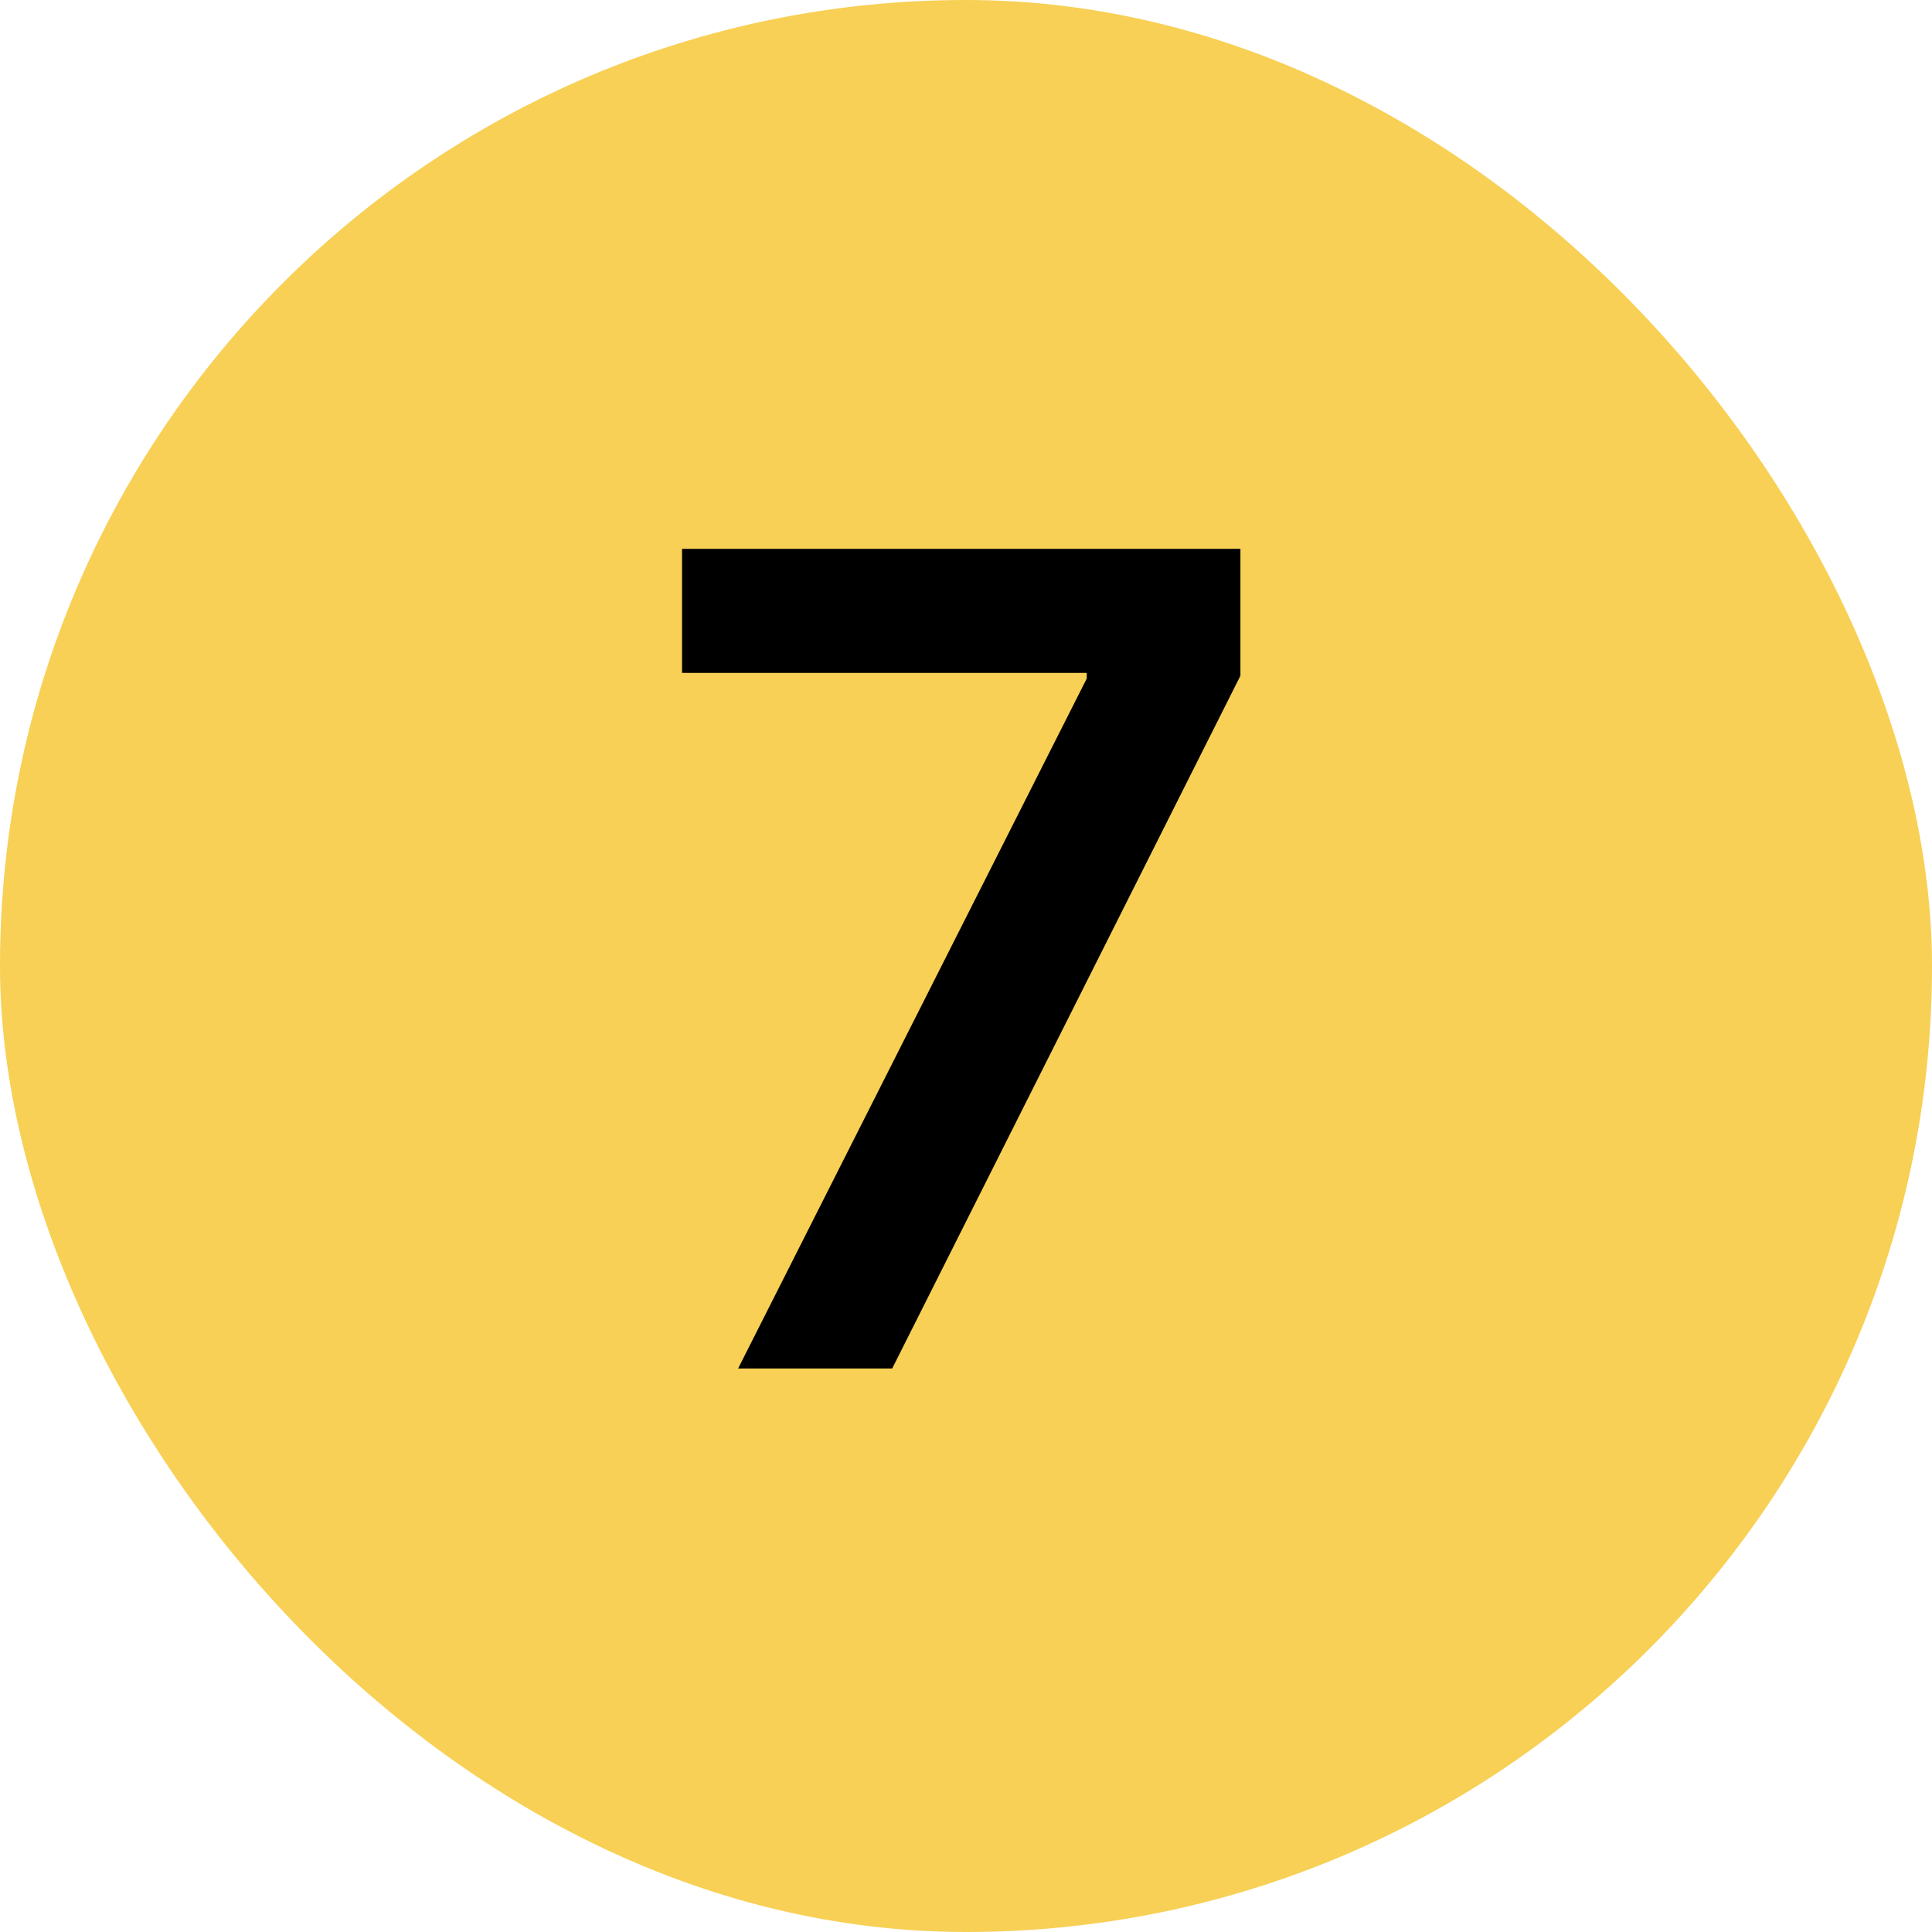 <svg width="24" height="24" viewBox="0 0 24 24" fill="none" xmlns="http://www.w3.org/2000/svg">
<rect width="24" height="24" rx="12" fill="#F7D055"/>
<path d="M9.169 17L13.5 8.429V8.359H8.473V6.818H15.409V8.394L11.083 17H9.169Z" fill="black"/>
</svg>
